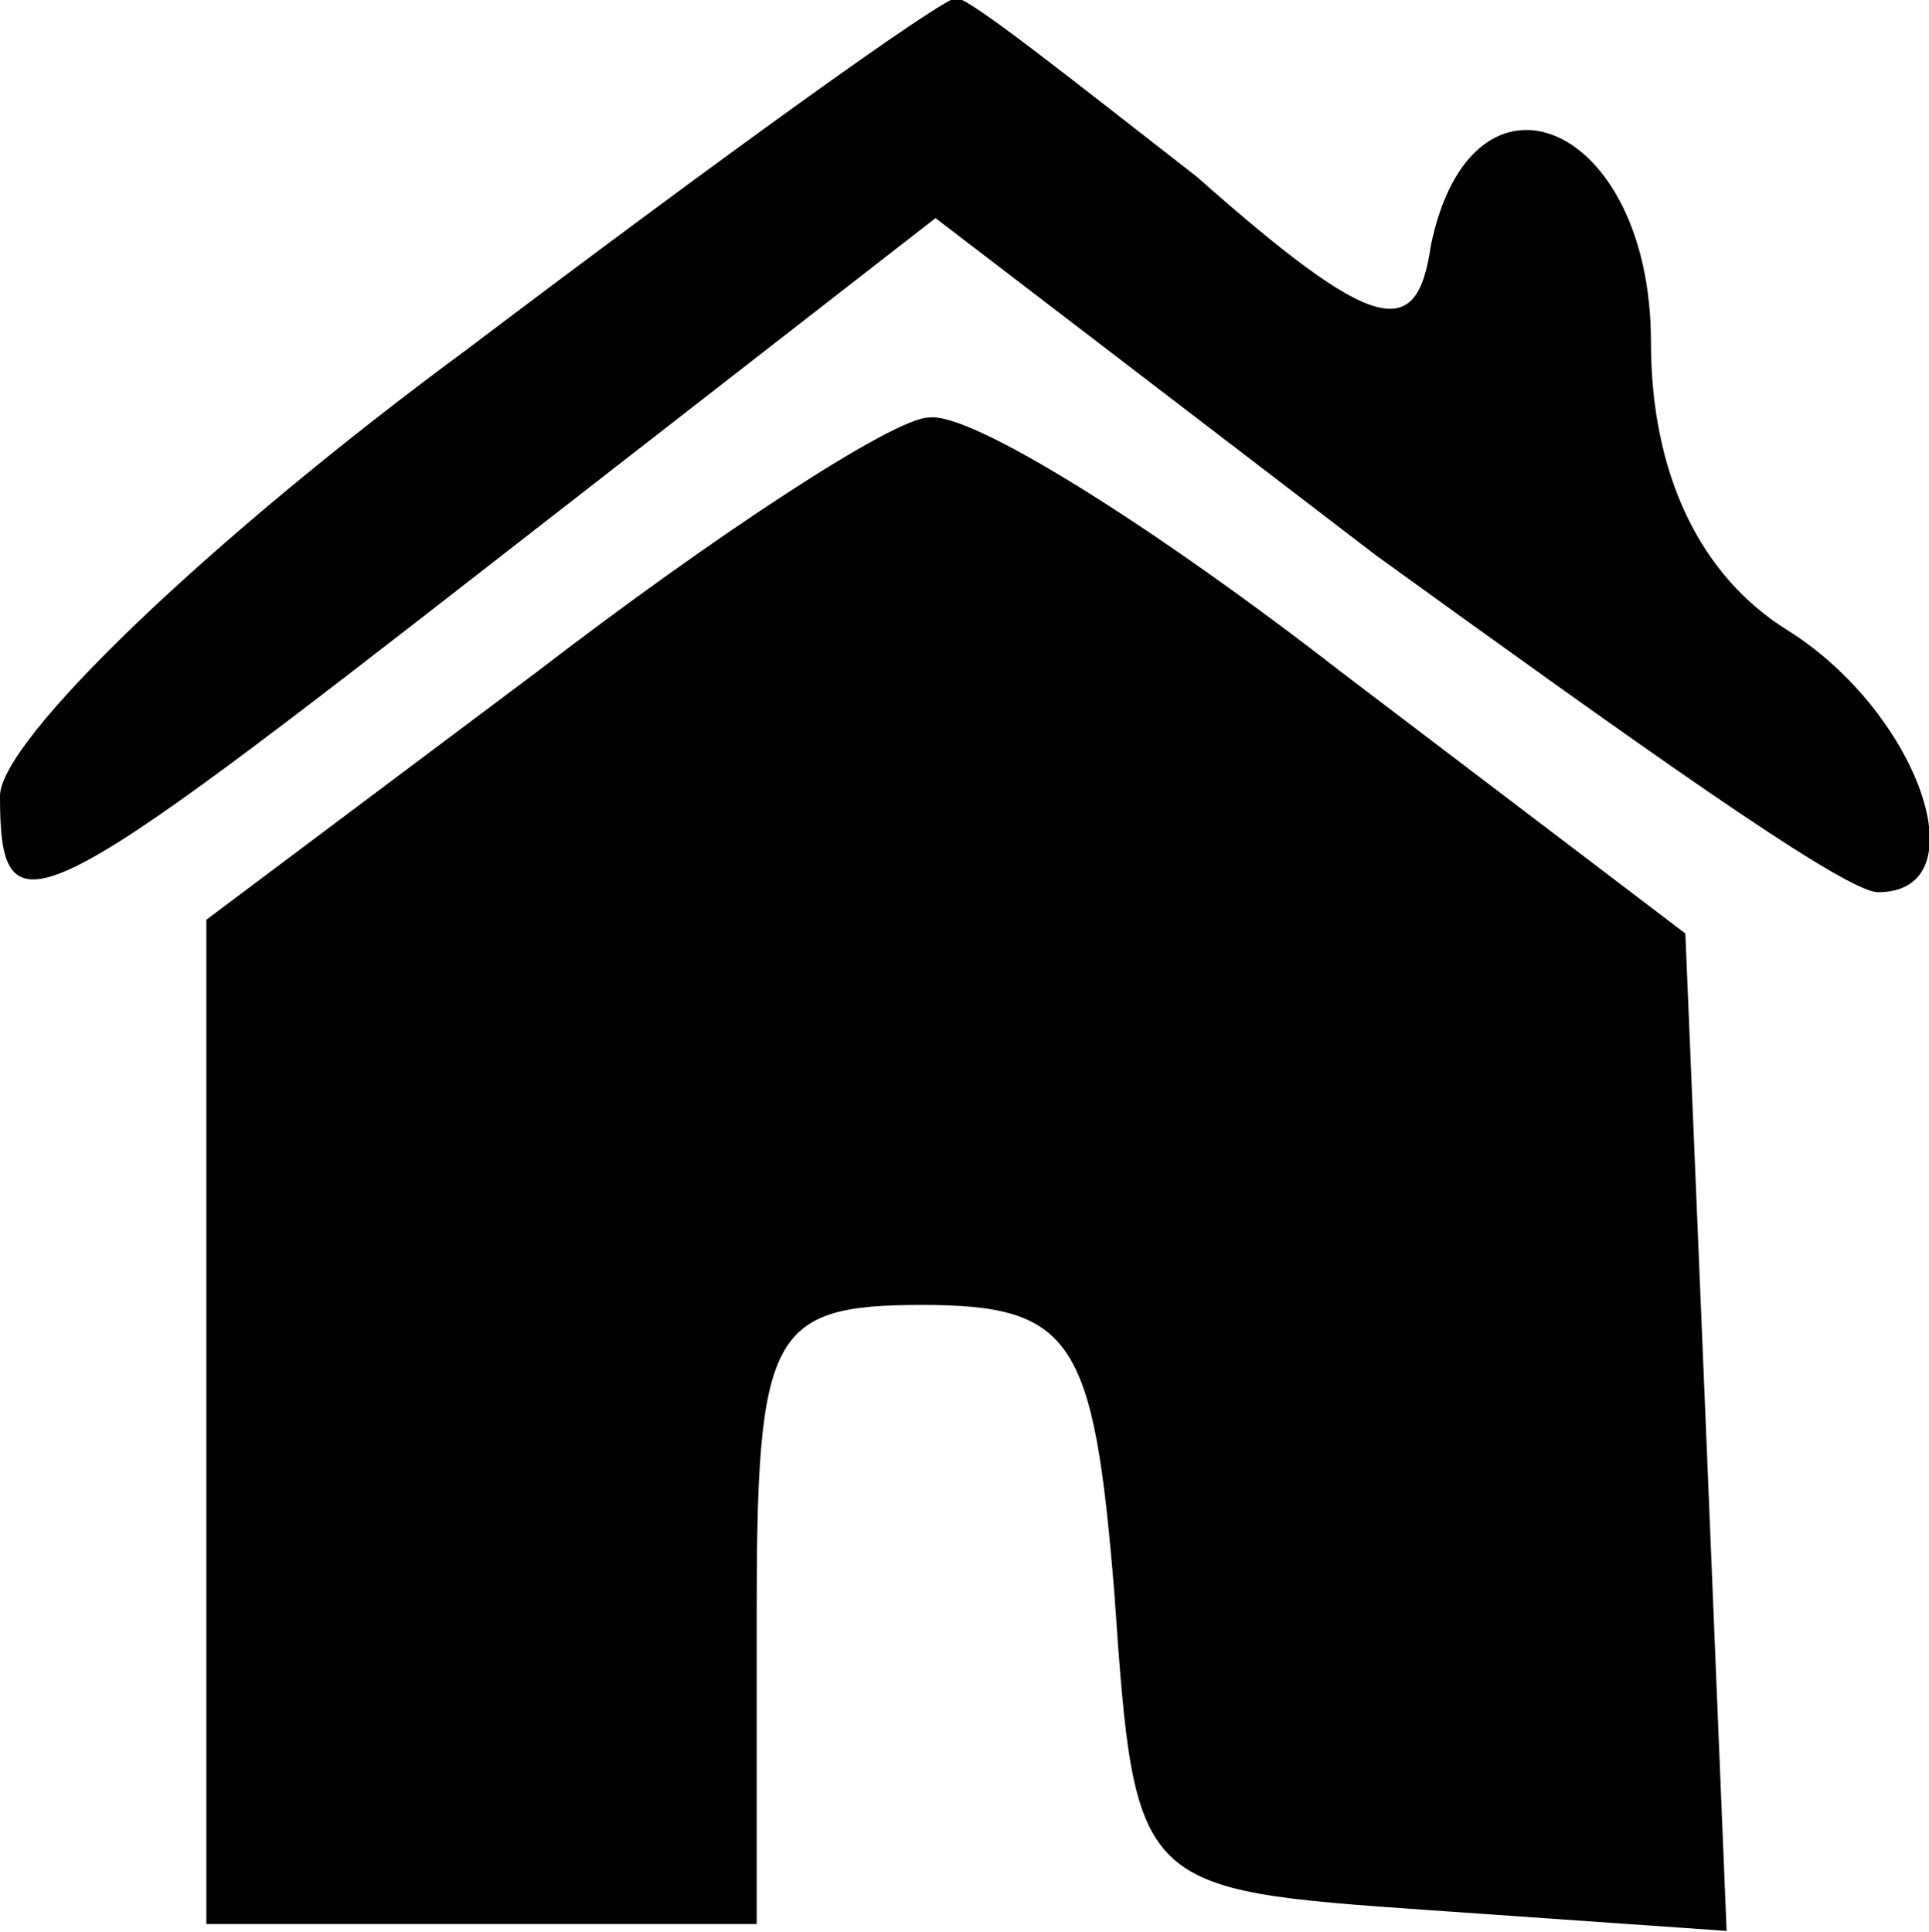 <?xml version="1.0" standalone="no"?>
<!DOCTYPE svg PUBLIC "-//W3C//DTD SVG 20010904//EN"
 "http://www.w3.org/TR/2001/REC-SVG-20010904/DTD/svg10.dtd">
<svg version="1.0" xmlns="http://www.w3.org/2000/svg"
 width="28.042pt" height="28.09pt" viewBox="0 0 28.042 28.09"
 preserveAspectRatio="xMidYMid meet">
<g transform="translate(-4,31.971) scale(0.1,-0.1)"
fill="#000000" stroke="none">
<path d="M108 269 c-38 -28 -68 -57 -68 -65 0 -21 5 -18 73 35 l63 49 64 -49
c36 -26 68 -49 73 -49 15 0 6 26 -13 38 -13 8 -20 23 -20 42 0 32 -26 43 -32
14 -2 -14 -8 -13 -34 10 -18 14 -33 26 -35 26 -2 0 -34 -23 -71 -51z"/>
<path d="M118 222 l-48 -36 0 -73 0 -73 40 0 40 0 0 45 c0 41 2 45 24 45 22 0
25 -5 28 -42 3 -43 3 -43 46 -46 l43 -3 -3 73 -3 72 -50 38 c-27 21 -54 38
-60 37 -5 0 -31 -17 -57 -37z"/>
</g>
</svg>
